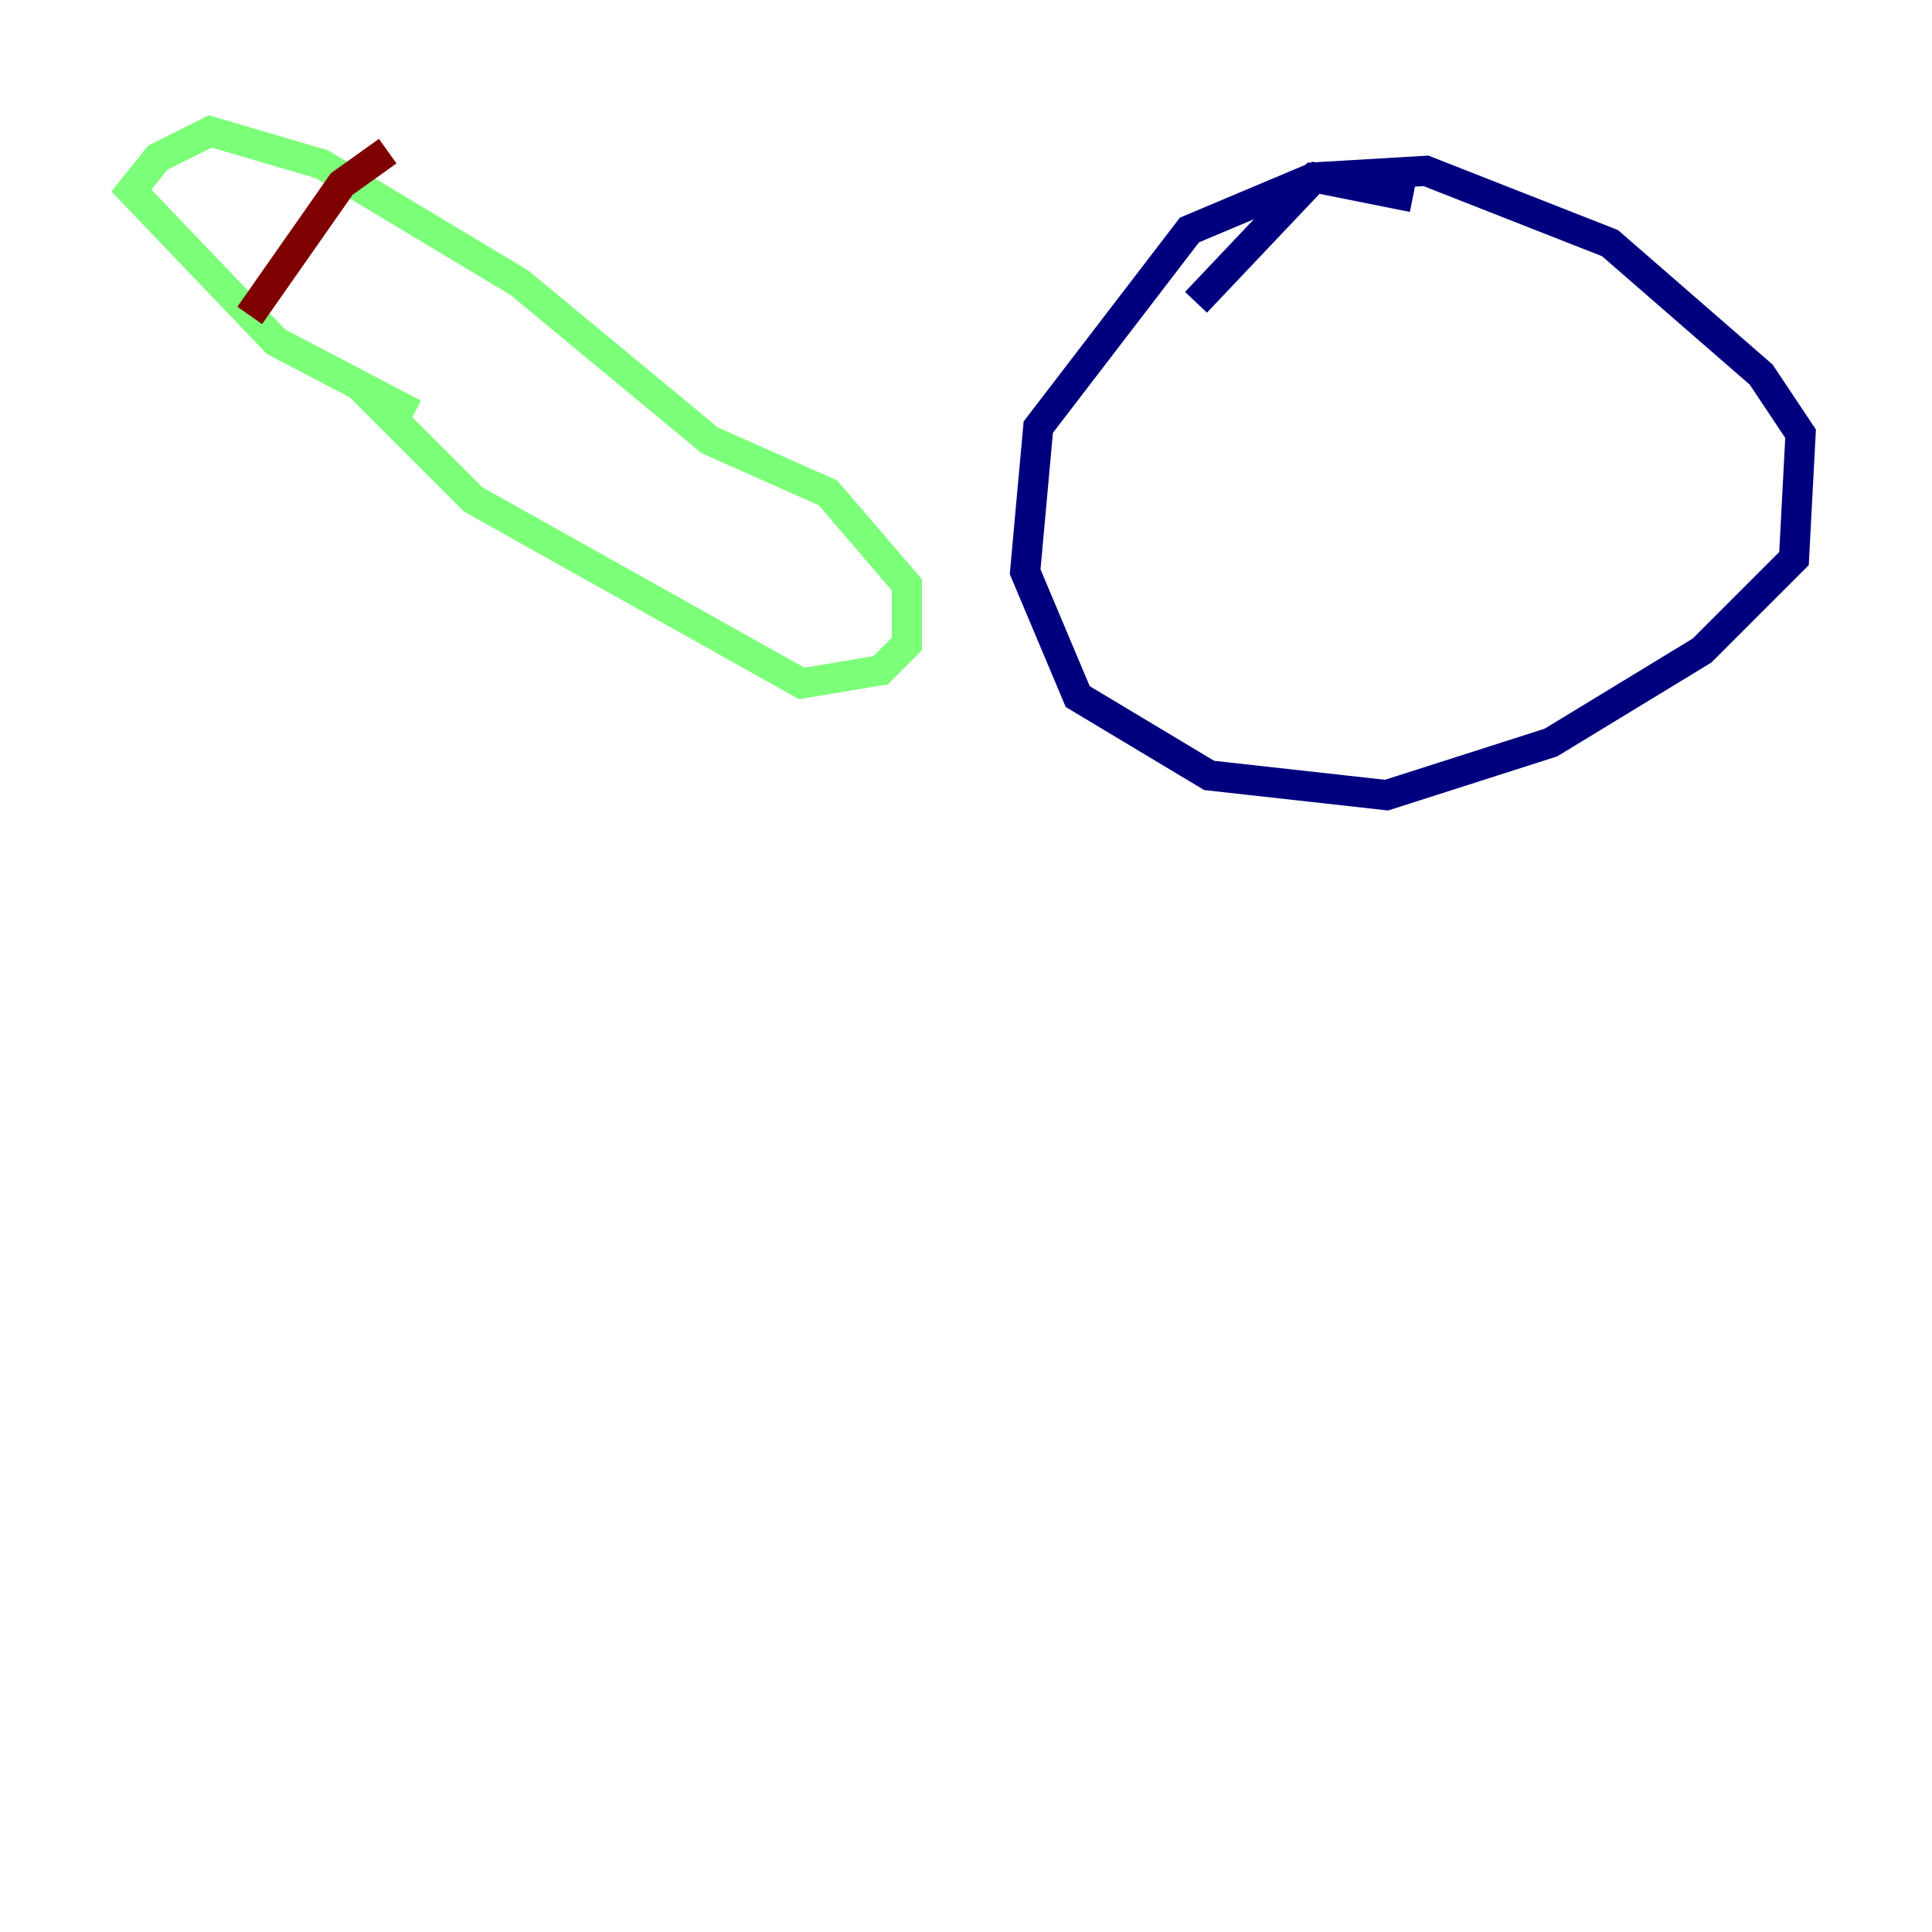 <?xml version="1.0" encoding="utf-8" ?>
<svg baseProfile="tiny" height="128" version="1.2" viewBox="0,0,128,128" width="128" xmlns="http://www.w3.org/2000/svg" xmlns:ev="http://www.w3.org/2001/xml-events" xmlns:xlink="http://www.w3.org/1999/xlink"><defs /><polyline fill="none" points="93.605,13.061 87.075,11.755 78.803,15.238 68.789,28.299 67.918,37.878 71.401,46.15 80.109,51.374 91.864,52.68 102.748,49.197 112.762,43.102 118.857,37.007 119.293,28.735 116.68,24.816 106.667,16.109 94.476,11.32 87.075,11.755 79.238,20.027" stroke="#00007f" stroke-width="2" /><polyline fill="none" points="23.946,25.687 31.347,33.088 53.116,45.279 58.34,44.408 60.082,42.667 60.082,38.748 54.857,32.653 47.02,29.17 34.395,18.721 21.333,10.884 13.932,8.707 10.449,10.449 8.707,12.626 18.286,22.64 27.429,27.429" stroke="#7cff79" stroke-width="2" /><polyline fill="none" points="16.544,20.898 22.64,12.191 25.687,10.014" stroke="#7f0000" stroke-width="2" /></svg>